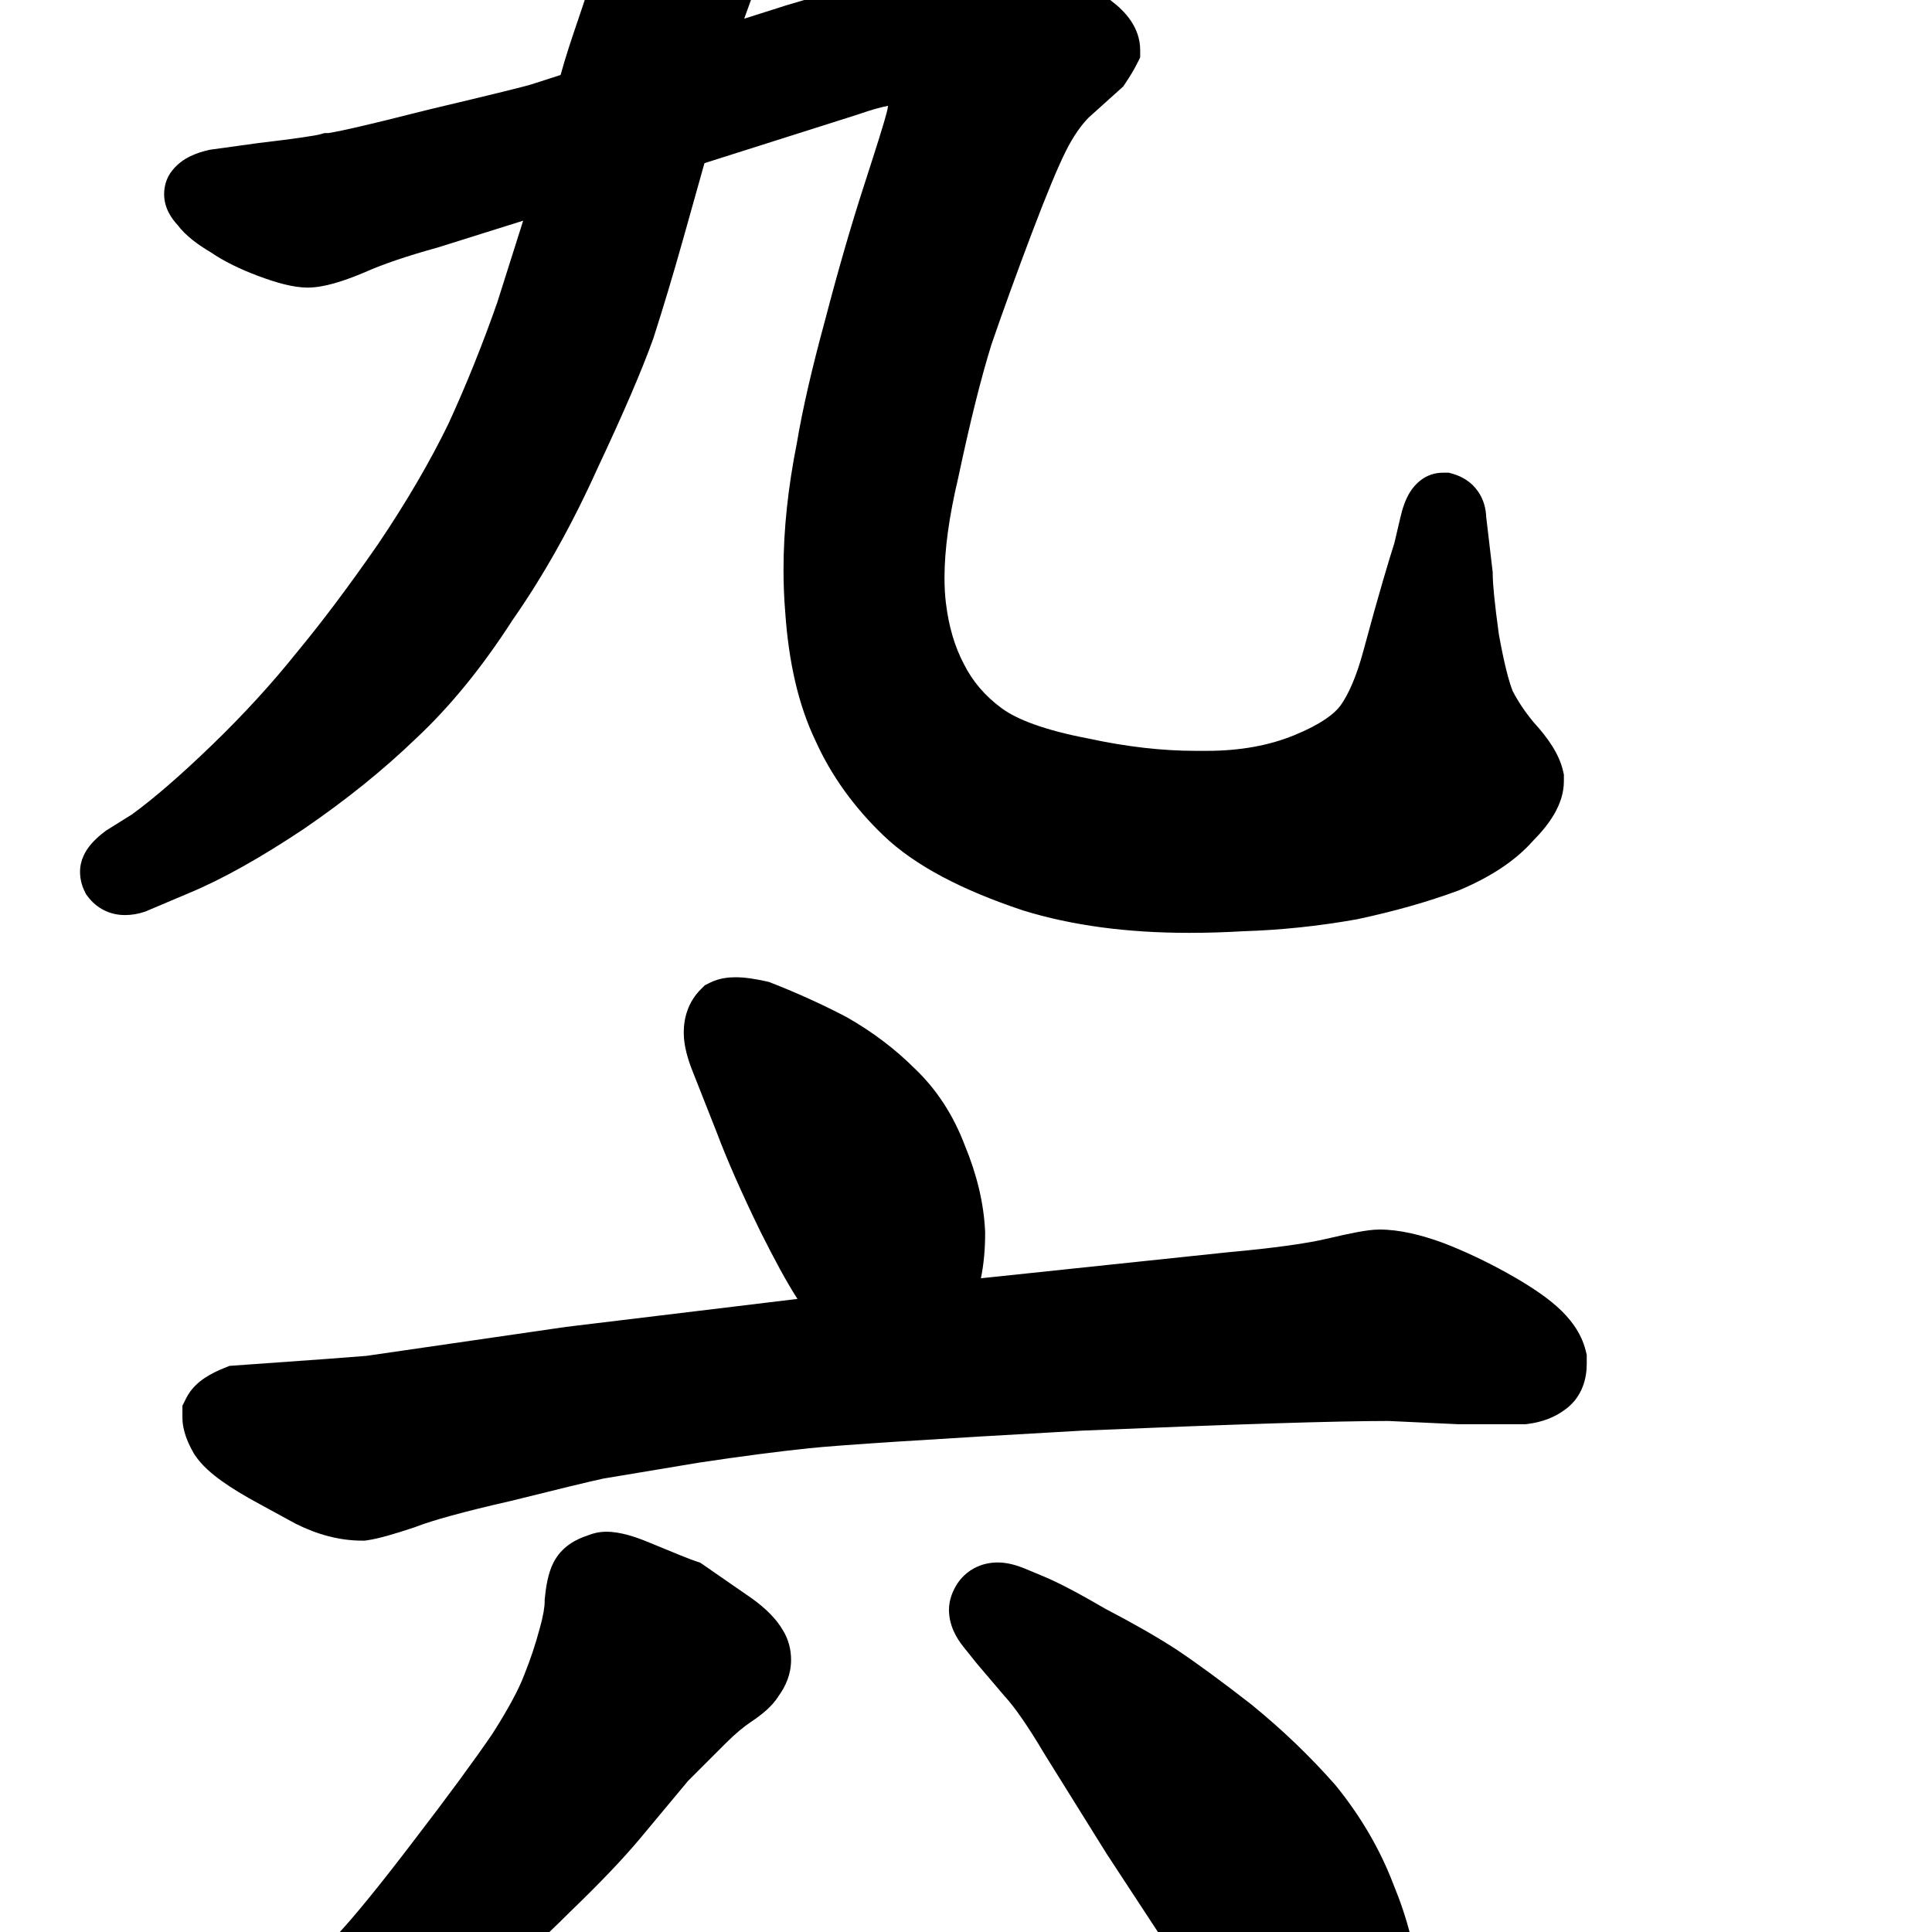 <svg width="350" height="350" viewBox="0 0 350 350" fill="none" xmlns="http://www.w3.org/2000/svg">
<path d="M133.297 177.039C132.184 177.039 130.381 177.144 128.632 178.018L127.689 178.49L126.943 179.236C124.667 181.512 123.867 184.397 123.867 187.055C123.867 189.462 124.617 191.937 125.498 194.142L125.504 194.156L129.867 205.21C131.721 210.147 134.347 216.09 137.704 223L137.72 223.034L137.737 223.067C140.287 228.166 142.545 232.343 144.47 235.31L102.557 240.377L66.369 245.63L58.988 246.197L41.589 247.44L40.648 247.816C39.437 248.301 38.208 248.885 37.113 249.615C36.104 250.288 34.654 251.446 33.733 253.288L33.047 254.661V256.781C33.047 259.358 34.196 261.69 35.075 263.229L35.186 263.423L35.31 263.609C36.55 265.469 38.384 267.017 40.148 268.285C42.016 269.628 44.326 271.018 46.996 272.457L47.012 272.465L53.528 276.02L53.632 276.072C57.487 277.999 61.506 279.102 65.621 279.102H66.083L66.54 279.036C68.567 278.747 71.533 277.873 75.001 276.717L75.152 276.667L75.301 276.609C78.328 275.432 83.967 273.859 92.55 271.909L92.618 271.893L92.686 271.876C101.147 269.761 106.656 268.431 109.32 267.855L126.696 264.959C134.423 263.801 141.04 262.939 146.563 262.368L146.575 262.367L146.587 262.365C151.847 261.802 168.227 260.738 196.019 259.172C223.601 258.007 242.054 257.428 251.506 257.422L264.103 258.008H276.377L276.779 257.958C279.199 257.655 281.658 256.84 283.77 255.176C286.704 252.921 287.453 249.63 287.453 247.113V245.434L287.259 244.658C286.436 241.366 284.357 238.74 282.049 236.689C279.772 234.665 276.66 232.638 272.977 230.591C269.22 228.504 265.438 226.716 261.629 225.235L261.575 225.214L261.521 225.194C257.446 223.693 253.509 222.742 249.898 222.742C248.664 222.742 247.199 222.969 245.858 223.217C244.389 223.489 242.587 223.883 240.483 224.384C236.855 225.247 230.891 226.095 222.357 226.87L222.311 226.875L177.7 231.571C178.235 228.987 178.469 226.237 178.469 223.383V223.235L178.462 223.088C178.228 217.945 176.957 212.742 174.791 207.513C172.731 202.067 169.706 197.356 165.657 193.523C162.112 189.991 158.053 186.935 153.514 184.341L153.411 184.282L153.305 184.226C148.985 181.963 144.471 179.913 139.767 178.072L139.299 177.889L138.808 177.78C136.906 177.357 134.989 177.039 133.297 177.039Z" fill="black"/>
<path d="M109.859 277.488C108.605 277.488 107.442 277.754 106.405 278.182C104.387 278.836 101.708 280.19 100.237 283.132C99.268 285.07 98.904 287.491 98.704 289.494L98.672 289.816V290.141C98.672 291.039 98.454 292.629 97.75 295.093L97.734 295.149L97.719 295.204C97.008 297.873 96.115 300.556 95.035 303.254L95.009 303.32L94.984 303.386C94.053 305.869 92.201 309.403 89.199 314.1C85.983 318.823 81.205 325.325 74.82 333.644L74.813 333.653L74.806 333.662C68.576 341.839 63.965 347.467 60.895 350.717L60.835 350.78L60.777 350.846C57.549 354.454 53.922 358.272 49.892 362.302L44.619 367.576C43.129 369.065 41.543 371.402 41.543 374.516C41.543 376.029 41.929 377.409 42.522 378.594L42.994 379.538L43.74 380.284C45.034 381.578 47.176 383.066 50.094 383.066C51.468 383.066 52.704 382.743 53.614 382.44L54.198 382.245L61.941 377.909C64.446 376.628 68.798 373.719 74.599 369.603C80.633 365.514 85.544 361.918 89.263 358.831C93.3 355.838 97.984 351.635 103.279 346.343C108.615 341.203 112.889 336.736 116.025 332.974L124.625 322.653L131.448 315.831C133.185 314.093 134.711 312.83 136.024 311.955C137.063 311.262 138.056 310.526 138.914 309.745C139.57 309.149 140.393 308.31 141.063 307.226C142.338 305.488 143.312 303.281 143.312 300.688C143.312 298.842 142.851 296.949 141.766 295.233C140.231 292.647 137.739 290.568 135.194 288.867L126.858 283.096L125.977 282.802C125.083 282.504 122.406 281.442 117.633 279.453C115.207 278.442 112.419 277.488 109.859 277.488Z" fill="black"/>
<path d="M180.758 283.055C179.407 283.055 177.822 283.328 176.288 284.204C174.712 285.105 173.597 286.412 172.893 287.82L172.885 287.837C172.654 288.298 171.914 289.777 171.914 291.605C171.914 294.519 173.324 296.82 174.51 298.303L176.914 301.308L182.036 307.334L182.119 307.423C183.801 309.258 186.163 312.598 189.228 317.771L189.265 317.833L200.476 335.829L212.281 353.832L212.328 353.899C217.615 361.536 221.748 367.194 224.666 370.738C227.444 374.11 230.057 376.893 232.472 378.858C235.193 381.339 238.872 383.945 243.16 383.945H244.683L245.314 383.819C250.479 382.786 253.357 378.474 254.975 374.777L255.065 374.571L255.141 374.358C256.448 370.698 256.984 366.482 256.984 361.918V359.618L256.965 359.369C256.515 353.513 254.958 347.499 252.426 341.358C250.016 335.036 246.543 329.102 242.064 323.556L241.978 323.45L241.887 323.347C237.343 318.183 232.297 313.345 226.758 308.832L226.701 308.786L226.643 308.74C221.307 304.59 216.774 301.261 213.074 298.795L213.037 298.77L213 298.746C209.488 296.474 205.243 294.051 200.303 291.478C195.643 288.763 191.86 286.748 189.117 285.605L185.559 284.123L185.516 284.106C184.283 283.613 182.585 283.055 180.758 283.055Z" fill="black"/>
<path d="M255.404 89.202C254.553 90.585 254.049 92.211 253.706 93.692L253.703 93.705L252.592 98.427C252.159 99.749 251.478 102 250.563 105.108C249.57 108.484 248.387 112.728 247.013 117.828C245.731 122.589 244.286 125.794 242.868 127.78C241.808 129.265 239.333 131.209 234.429 133.207C229.914 135.047 224.679 136.023 218.633 136.023H216.582C210.58 136.023 204.136 135.296 197.237 133.804L197.17 133.79L197.103 133.777C189.155 132.263 184.175 130.303 181.466 128.307C178.415 126.059 176.169 123.399 174.626 120.314L174.601 120.263L174.574 120.212C172.982 117.188 171.879 113.557 171.359 109.228L171.358 109.214L171.356 109.201C171.195 107.911 171.105 106.386 171.105 104.609C171.105 99.698 171.899 93.697 173.594 86.541L173.609 86.477L173.623 86.412C175.745 76.38 177.747 68.388 179.621 62.378C181.742 56.21 184.156 49.55 186.863 42.396C189.59 35.187 191.656 30.237 193.083 27.381C194.419 24.711 195.823 22.723 197.233 21.289L203.49 15.657L203.873 15.082C204.714 13.82 205.439 12.631 205.974 11.561L206.555 10.4V9.102C206.555 4.977 203.837 2.04 201.315 0.149C198.773 -2.12 195.772 -4.084 192.382 -5.779C188.973 -7.483 185.596 -8.799 182.257 -9.689L182.089 -9.734L181.918 -9.768C179.702 -10.211 177.574 -10.461 175.566 -10.461H173.498L172.908 -10.33C170.541 -9.804 167.566 -8.616 164.197 -7.033C161.104 -5.658 158.667 -4.509 157.021 -3.618C155.63 -3.194 154.077 -2.635 152.382 -1.962L142.611 0.912L134.817 3.386C135.623 1.141 136.436 -1.093 137.297 -3.302C139.568 -9.129 142.028 -14.384 145.103 -18.485L145.329 -18.786L145.511 -19.114C145.988 -19.973 146.345 -20.595 146.591 -21.006C146.627 -21.065 146.658 -21.116 146.685 -21.16L147.961 -22.437V-24.715C147.961 -25.775 147.799 -27.023 147.593 -28.256C147.094 -31.25 145.127 -33.544 143.291 -35.178C141.311 -37.127 138.883 -38.824 136.127 -40.321C133.344 -42.023 130.372 -43.502 127.218 -44.763L127.068 -44.823L126.915 -44.874C123.949 -45.863 121.543 -46.6 119.771 -47.043L119.644 -47.075L119.516 -47.1C118.394 -47.325 117.206 -47.5 116.094 -47.5C115.242 -47.5 114.27 -47.433 113.295 -47.189C112.481 -46.986 111.371 -46.586 110.341 -45.739C108.981 -44.734 108.026 -43.437 107.366 -42.116L107.191 -41.766L107.067 -41.395C106.643 -40.123 106.492 -38.829 106.492 -37.605V-37.312C106.492 -36.422 106.669 -35.157 106.849 -33.986C107.055 -32.645 107.358 -30.88 107.753 -28.711L107.768 -28.627L107.786 -28.543C108.93 -23.206 109.422 -19.352 109.422 -16.805C109.422 -11.867 108.125 -6.774 106.298 -1.119C105.833 0.32 105.323 1.822 104.798 3.368C103.686 6.644 102.507 10.114 101.553 13.586L96.219 15.3L96.192 15.309C96.197 15.307 96.168 15.317 96.092 15.339C96.015 15.362 95.912 15.392 95.778 15.429C95.51 15.503 95.152 15.599 94.698 15.717C93.79 15.952 92.553 16.263 90.975 16.652C87.824 17.427 83.374 18.497 77.617 19.863L77.574 19.874L77.531 19.884C71.785 21.345 67.346 22.43 64.191 23.148C62.61 23.507 61.393 23.764 60.515 23.929C59.962 24.032 59.655 24.077 59.524 24.096C59.472 24.104 59.448 24.107 59.448 24.109C59.448 24.109 59.449 24.109 59.451 24.109H58.781L58.04 24.321C57.207 24.559 53.75 25.099 46.896 25.905L46.842 25.911L38.069 27.121L37.85 27.17C35.841 27.616 33.139 28.516 31.326 30.743C30.006 32.264 29.734 34.023 29.734 35.176C29.734 37.751 31.149 39.658 32.163 40.749C33.641 42.727 35.859 44.332 38.131 45.674C40.544 47.331 43.468 48.752 46.78 49.994C49.982 51.194 53.12 52.102 55.742 52.102C58.708 52.102 62.344 50.9 66.08 49.327L66.13 49.306L66.179 49.284C69.351 47.874 73.655 46.396 79.177 44.872L79.27 44.847L94.775 39.979L90.075 54.823C87.409 62.432 84.463 69.746 81.239 76.769C77.862 83.703 73.618 90.972 68.487 98.576C63.288 106.084 58.409 112.585 53.849 118.095L53.82 118.13L53.791 118.166C49.262 123.828 44.148 129.417 38.443 134.932C32.755 140.431 27.931 144.598 23.949 147.511L19.231 150.46L19.044 150.6C18.074 151.327 17.086 152.182 16.291 153.176C15.558 154.092 14.5 155.735 14.5 157.93C14.5 159.271 14.842 160.498 15.374 161.561L15.595 162.005L15.893 162.402C17.518 164.568 19.929 165.773 22.637 165.773C23.845 165.773 25.017 165.57 26.134 165.198L26.339 165.13L34.115 161.84L34.136 161.831C40.245 159.301 47.208 155.385 54.984 150.201L55.012 150.183L55.039 150.164C62.666 144.946 69.443 139.492 75.35 133.793C81.57 127.981 87.388 120.814 92.83 112.362C98.489 104.264 103.607 95.115 108.199 84.939C112.898 74.951 116.302 67.058 118.344 61.342L118.373 61.259L118.4 61.175C120.181 55.635 121.958 49.71 123.732 43.403L127.618 29.559L155.334 20.765L155.411 20.738C157.882 19.873 159.668 19.399 160.882 19.171C160.818 19.639 160.726 20.075 160.61 20.481L160.585 20.569L160.563 20.658C160.229 21.991 158.937 26.166 156.565 33.479C154.185 40.819 151.814 49.02 149.451 58.075C147.096 66.714 145.393 74.096 144.375 80.18C142.764 88.259 141.941 95.919 141.941 103.145C141.941 105.809 142.043 108.39 142.25 110.884C142.867 119.886 144.624 127.717 147.728 134.176C150.58 140.513 154.712 146.237 160.039 151.35C165.771 156.853 174.369 161.277 185.253 164.905L185.309 164.924L185.366 164.942C194.209 167.679 204.249 168.996 215.41 168.996C218.625 168.996 221.929 168.896 225.323 168.698C232.019 168.491 238.8 167.78 245.663 166.569L245.756 166.552L245.848 166.533C252.512 165.119 258.633 163.39 264.195 161.329L264.313 161.286L264.428 161.237C269.901 158.922 274.471 156.011 277.735 152.309C280.572 149.443 283.312 145.764 283.312 141.523V140.334L283.182 139.744C282.472 136.553 280.31 133.55 277.853 130.871C276.222 128.901 274.963 127.002 274.032 125.178C273.321 123.397 272.459 120.078 271.527 114.882C270.753 109.252 270.422 105.733 270.422 104.023V103.701L269.243 93.682C269.19 92.207 268.813 90.532 267.743 89.004C266.544 87.292 264.864 86.317 263.21 85.844L262.47 85.633H261.406C258.137 85.633 256.233 87.854 255.404 89.202Z" fill="black"/>
</svg>
